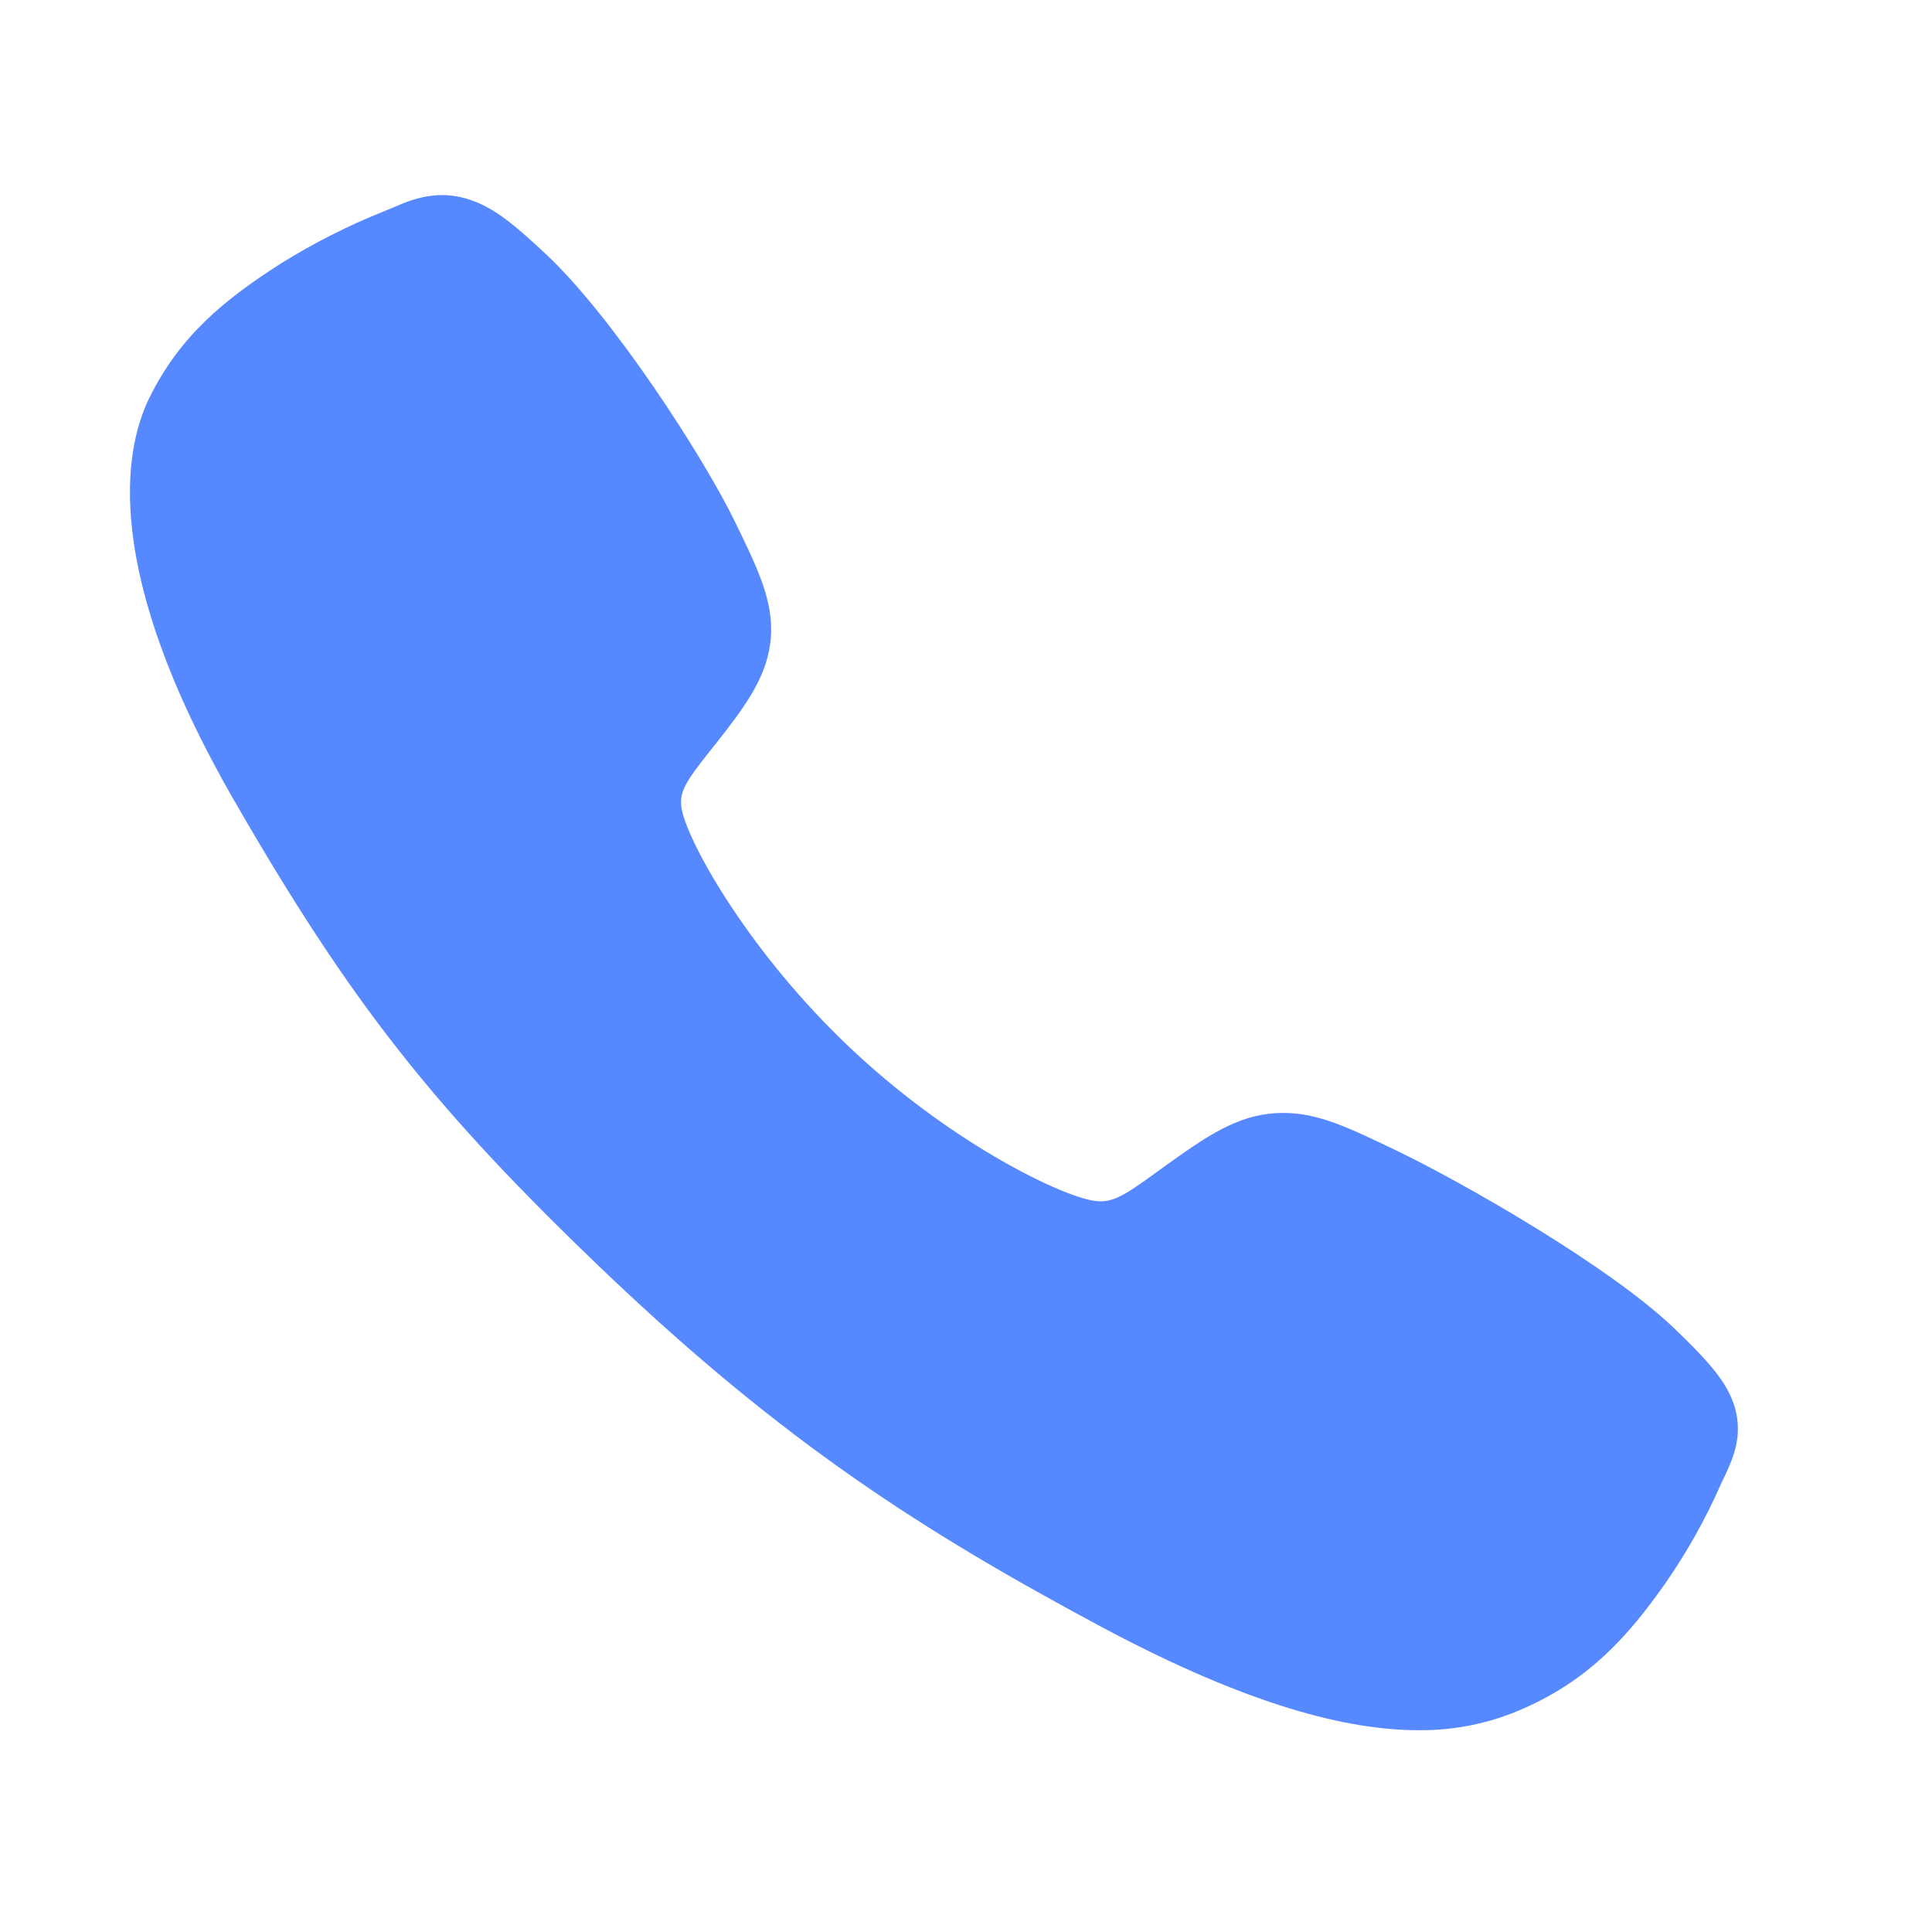 <svg width="20" height="20" viewBox="0 0 20 20" fill="none" xmlns="http://www.w3.org/2000/svg">
<path d="M14.683 17.911C13.957 17.911 12.938 17.661 11.412 16.847C9.557 15.854 8.122 14.937 6.276 13.18C4.497 11.482 3.631 10.383 2.419 8.278C1.05 5.902 1.284 4.656 1.544 4.123C1.855 3.487 2.314 3.106 2.906 2.729C3.243 2.518 3.599 2.338 3.971 2.189C4.008 2.174 4.042 2.16 4.073 2.147C4.257 2.067 4.536 1.948 4.889 2.076C5.125 2.16 5.335 2.333 5.664 2.643C6.339 3.279 7.262 4.695 7.603 5.39C7.831 5.858 7.982 6.168 7.983 6.515C7.983 6.921 7.769 7.234 7.509 7.572C7.46 7.636 7.412 7.696 7.365 7.755C7.082 8.11 7.02 8.212 7.061 8.395C7.144 8.763 7.762 9.858 8.778 10.826C9.793 11.793 10.907 12.346 11.294 12.425C11.494 12.465 11.604 12.404 11.987 12.124C12.042 12.084 12.099 12.042 12.158 12.001C12.554 11.72 12.867 11.521 13.282 11.521H13.285C13.646 11.521 13.956 11.67 14.469 11.917C15.138 12.239 16.665 13.109 17.335 13.754C17.661 14.068 17.843 14.268 17.932 14.492C18.066 14.83 17.94 15.095 17.858 15.273C17.844 15.302 17.828 15.334 17.812 15.37C17.656 15.724 17.466 16.063 17.244 16.384C16.849 16.948 16.449 17.385 15.781 17.682C15.438 17.837 15.062 17.915 14.683 17.911Z" fill="#5688FF"/>
</svg>
